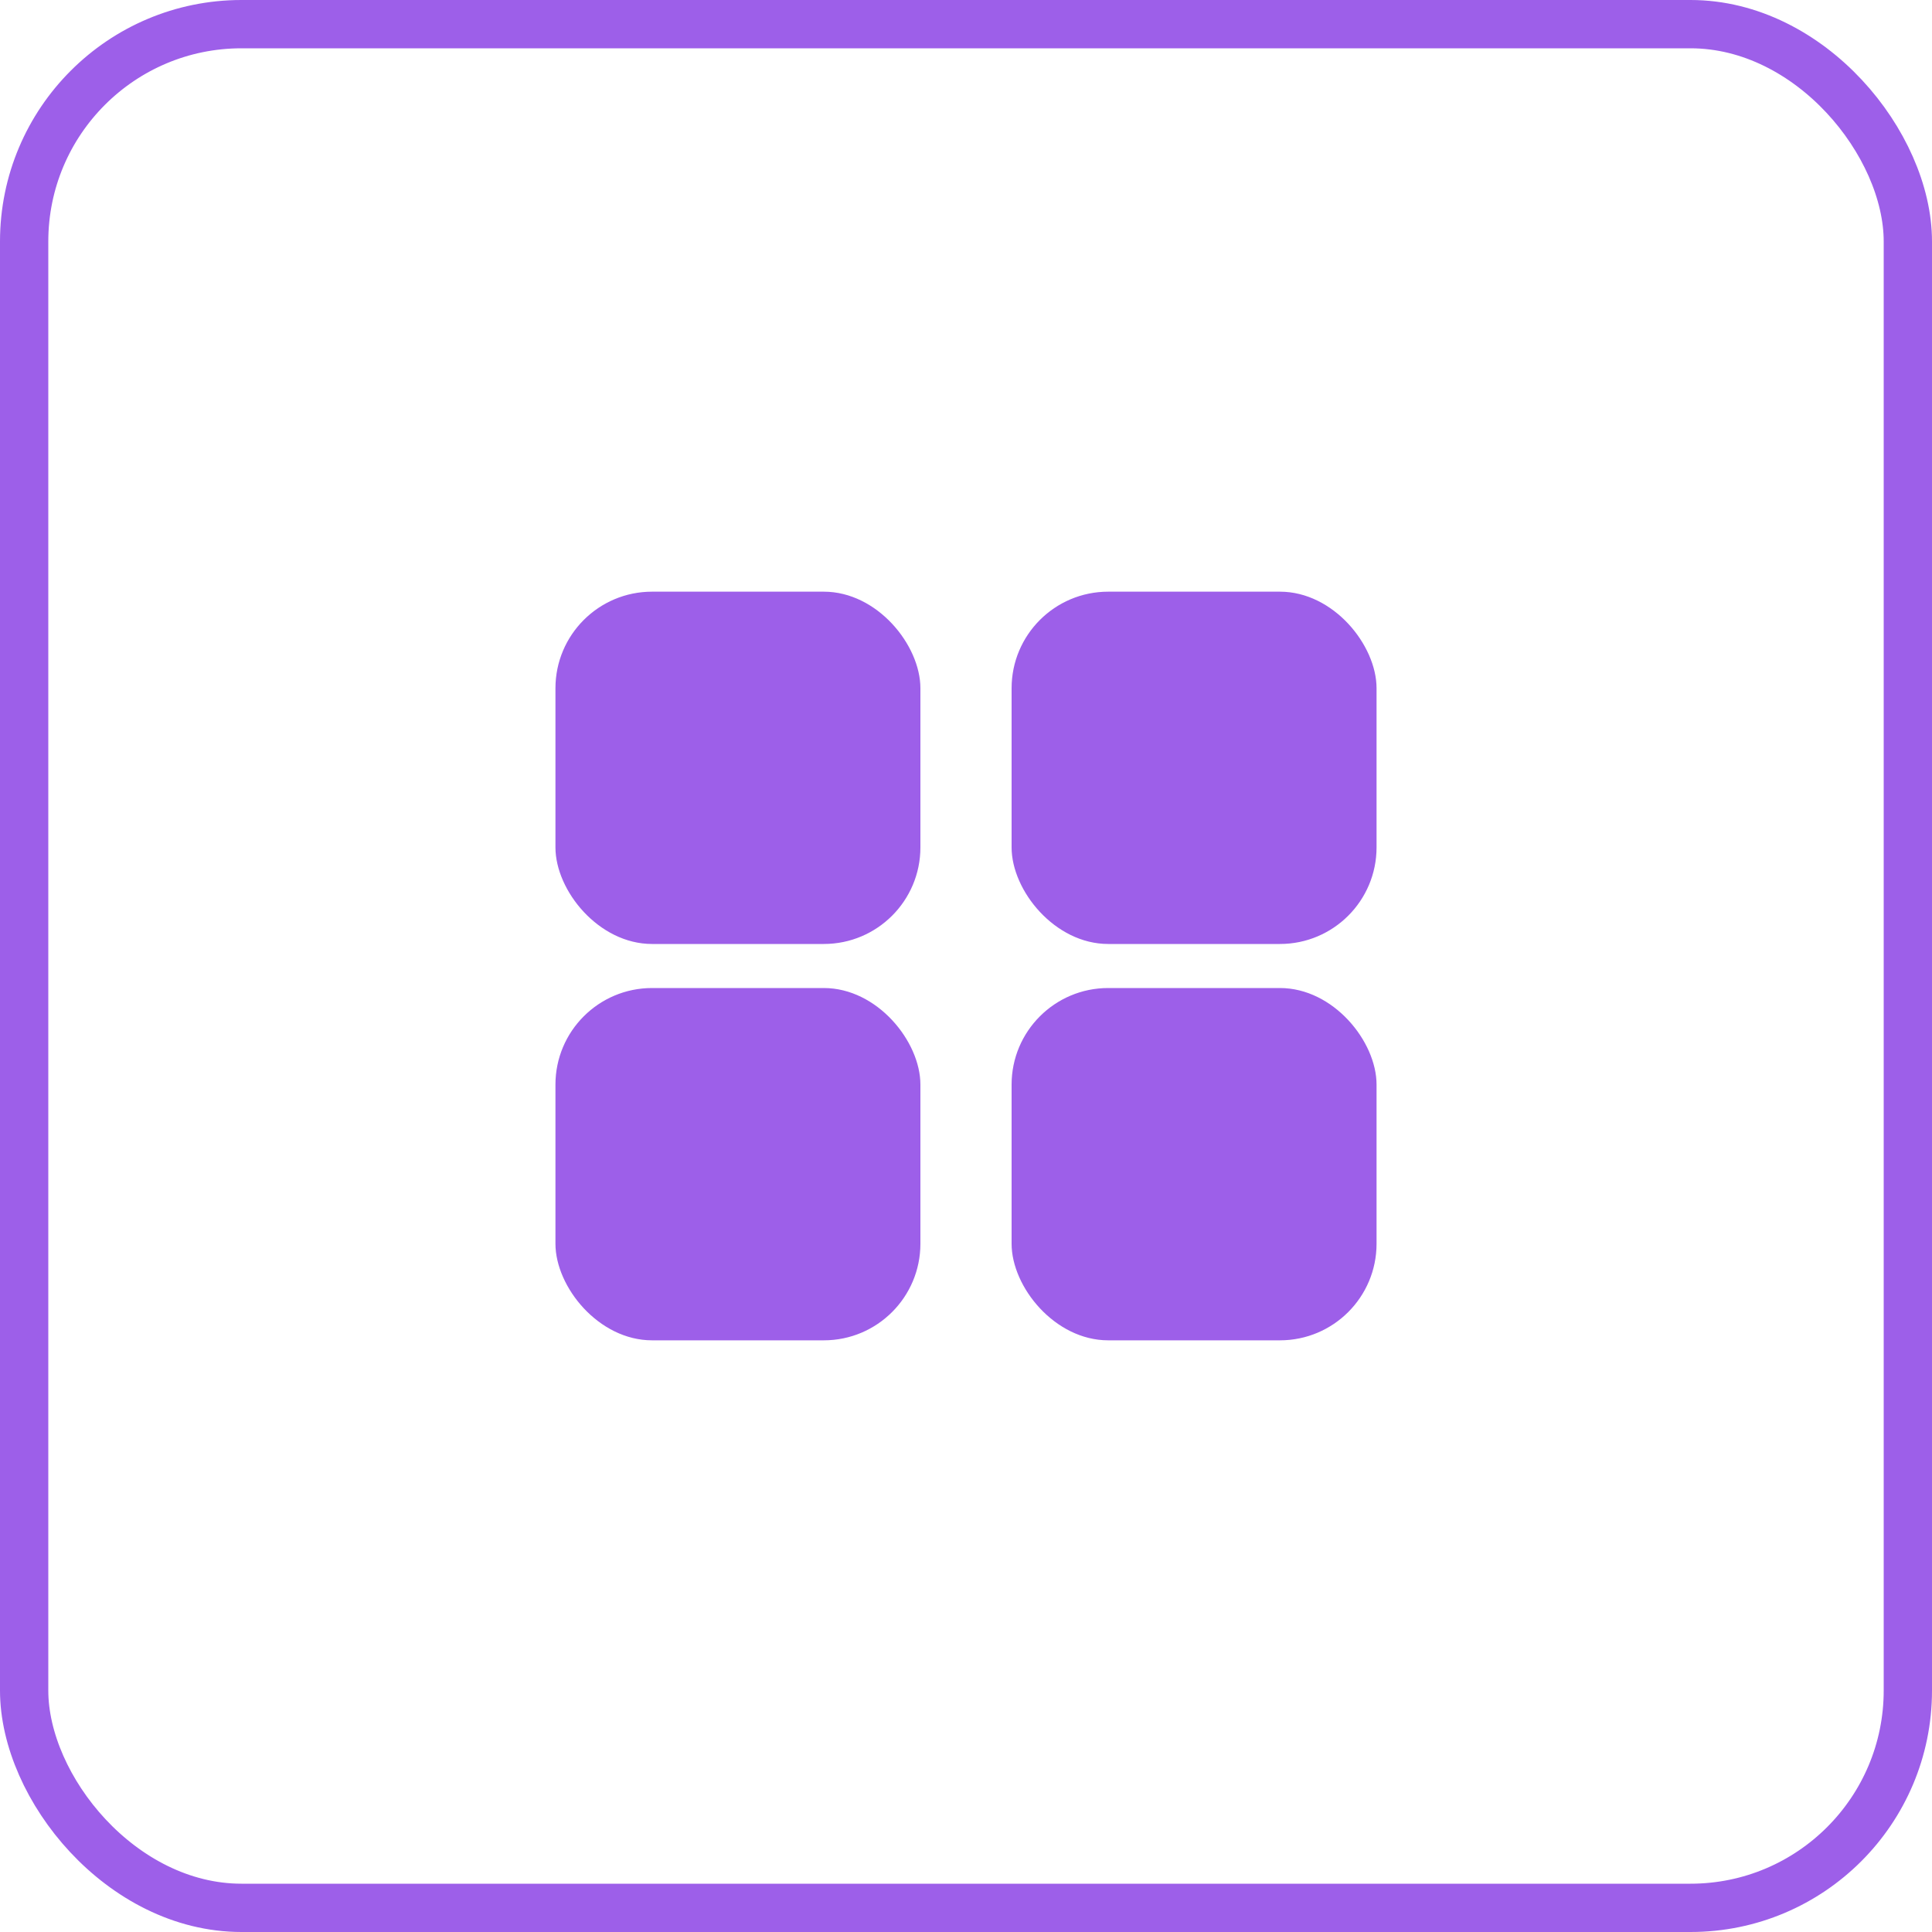 <svg width="40" height="40" viewBox="0 0 40 40" fill="none" xmlns="http://www.w3.org/2000/svg">
<rect x="11.5" y="12.25" width="7.556" height="7.294" rx="2" fill="#9D5FE9"/>
<rect x="11.5" y="20.456" width="7.556" height="7.294" rx="2" fill="#9D5FE9"/>
<rect x="20.944" y="12.25" width="7.556" height="7.294" rx="2" fill="#9D5FE9"/>
<rect x="20.944" y="20.456" width="7.556" height="7.294" rx="2" fill="#9D5FE9"/>
<rect x="0.5" y="0.5" width="39" height="39" rx="4.5" stroke="#9D5FE9"/>
</svg>
